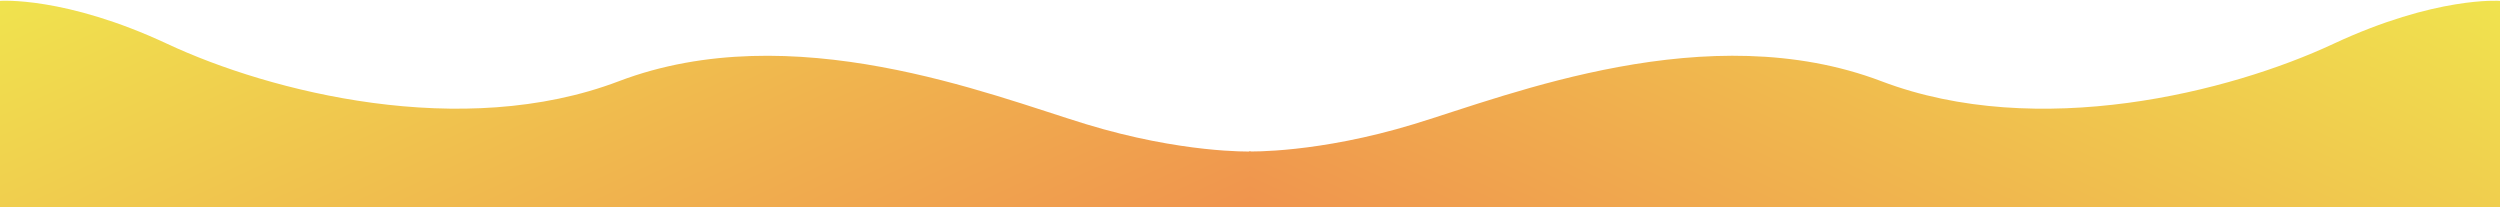 <?xml version="1.0" encoding="UTF-8"?>
<svg width="2880px" height="239px" viewBox="0 0 2880 239" version="1.1" xmlns="http://www.w3.org/2000/svg" xmlns:xlink="http://www.w3.org/1999/xlink">
    <!-- Generator: Sketch 44.1 (41455) - http://www.bohemiancoding.com/sketch -->
    <title>yellow-wave</title>
    <desc>Created with Sketch.</desc>
    <defs>
        <linearGradient x1="0%" y1="0%" x2="100%" y2="100%" id="linearGradient-1">
            <stop stop-color="#F0E44E" offset="0%"></stop>
            <stop stop-color="#F0944E" offset="100%"></stop>
        </linearGradient>
    </defs>
    <g id="Page-1" stroke="none" stroke-width="1" fill="none" fill-rule="evenodd">
        <g id="yellow-wave" fill="url(#linearGradient-1)">
            <path d="M23.721,-96.421 C23.721,-96.421 98.427,-91.661 207.752,-20.492 C317.078,50.678 528.394,137.296 716.736,94.476 C925.189,47.083 1137.825,169.421 1242.706,218.272 C1347.586,267.123 1426.377,275.946 1426.377,275.946 L1417.342,340.228 L-9.464,139.703 L23.721,-96.421 Z" id="Path-3-Copy" transform="translate(708.456, 121.903) rotate(-8) translate(-708.456, -121.903) "></path>
            <path d="M1486.575,-96.438 C1486.575,-96.438 1560.583,-91.715 1669.985,-20.545 C1779.386,50.625 1990.85,137.243 2179.323,94.423 C2387.922,47.03 2600.706,169.368 2705.659,218.219 C2810.613,267.069 2889.458,275.893 2889.458,275.893 L2880.418,340.175 L1453.399,139.62 L1486.575,-96.438 Z" id="Path-3-Copy" transform="translate(2171.429, 121.869) scale(-1, 1) rotate(-8) translate(-2171.429, -121.869) "></path>
        </g>
    </g>
</svg>